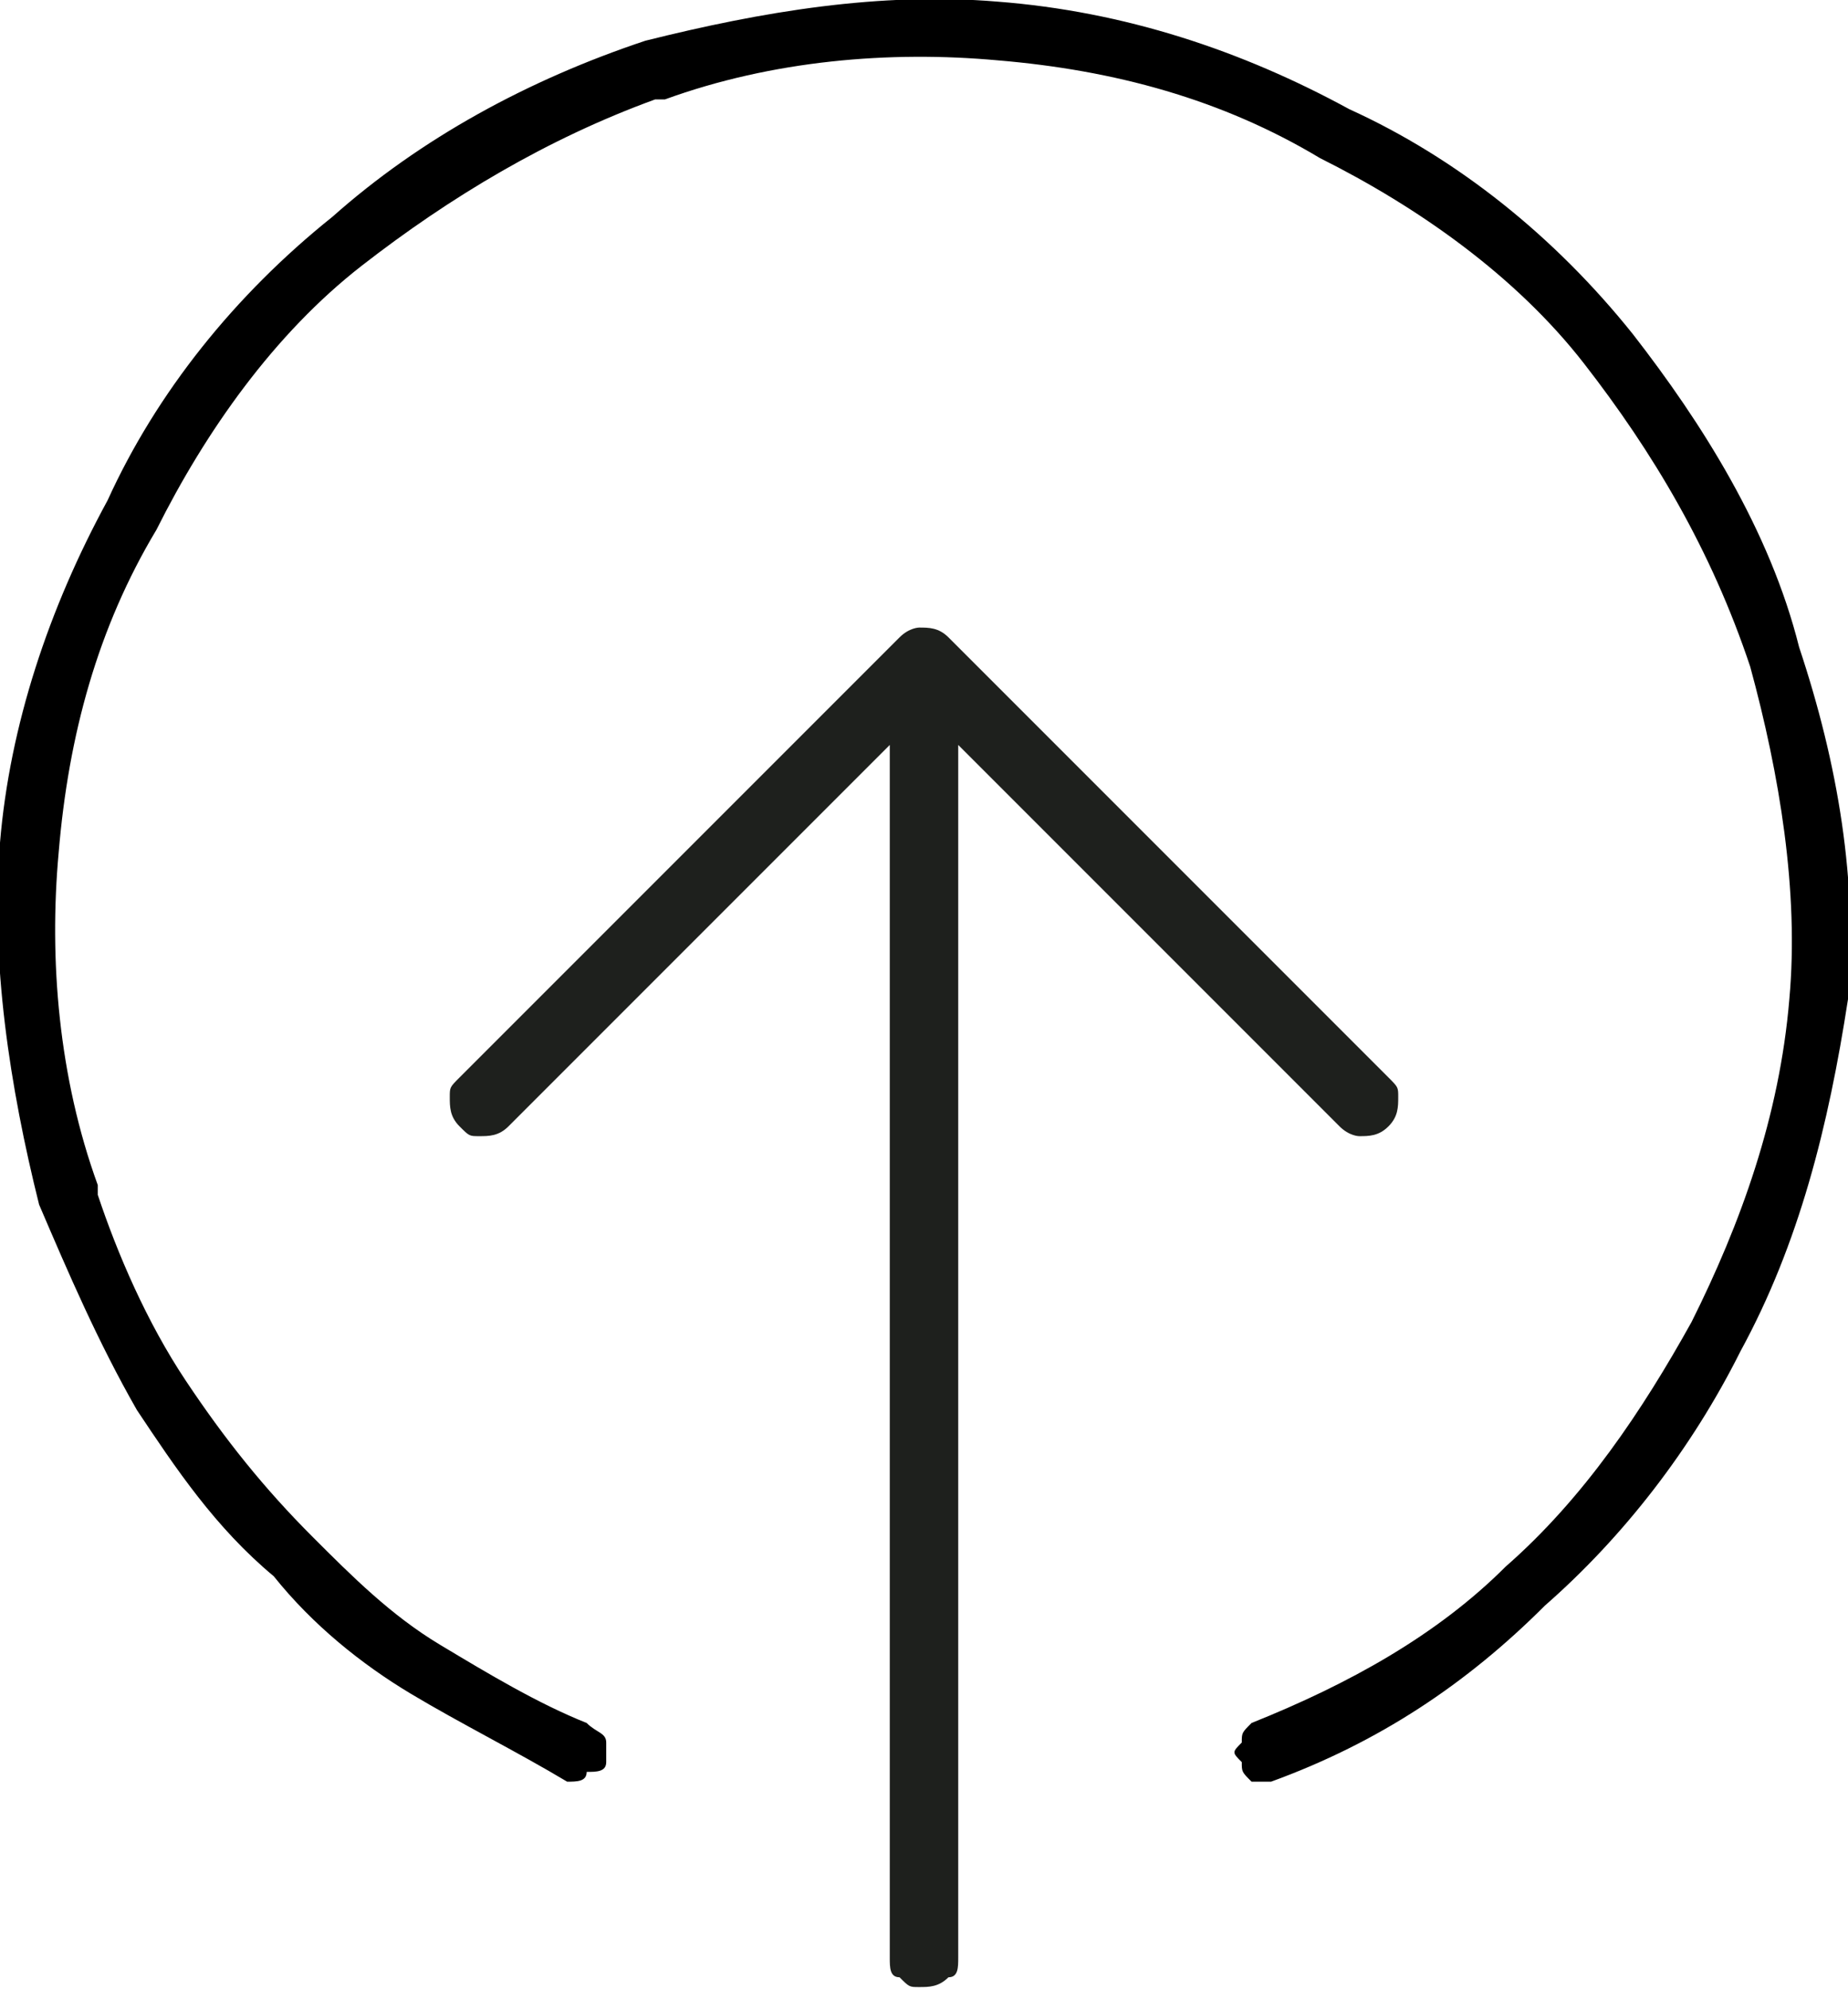 <?xml version="1.0" encoding="UTF-8"?>
<!DOCTYPE svg PUBLIC "-//W3C//DTD SVG 1.1//EN" "http://www.w3.org/Graphics/SVG/1.1/DTD/svg11.dtd">
<!-- Creator: CorelDRAW X8 -->
<svg xmlns="http://www.w3.org/2000/svg" xml:space="preserve" width="14.493mm" height="15.592mm" version="1.1" style="shape-rendering:geometricPrecision; text-rendering:geometricPrecision; image-rendering:optimizeQuality; fill-rule:evenodd; clip-rule:evenodd"
viewBox="0 0 189 203"
 xmlns:xlink="http://www.w3.org/1999/xlink">
 <defs>
  <style type="text/css">
   <![CDATA[
    .fil0 {fill:#1E201D}
    .fil1 {fill:black;fill-rule:nonzero}
   ]]>
  </style>
 </defs>
 <g id="Слой_x0020_1">
  <path class="fil0" d="M143 112c0,-1 0,-1 -1,-2l-45 -45c-1,-1 -2,-1 -3,-1 0,0 -1,0 -2,1l-45 45c-1,1 -1,1 -1,2 0,1 0,2 1,3 1,1 1,1 2,1 1,0 2,0 3,-1l39 -39 0 124c0,1 0,2 1,2 1,1 1,1 2,1 1,0 2,0 3,-1 1,0 1,-1 1,-2l0 -124 39 39c1,1 2,1 2,1 1,0 2,0 3,-1 1,-1 1,-2 1,-3z"/>
  <path class="fil1" d="M42 173c5,3 11,6 16,9 1,0 2,0 2,-1 1,0 2,0 2,-1 0,-1 0,-2 0,-2 0,-1 -1,-1 -2,-2 -5,-2 -10,-5 -15,-8 -5,-3 -9,-7 -13,-11 -5,-5 -9,-10 -13,-16 -4,-6 -7,-13 -9,-19l0 -1 0 0c-4,-11 -5,-23 -4,-34 1,-12 4,-23 10,-33 5,-10 12,-20 21,-27 9,-7 19,-13 30,-17l1 0 0 0c11,-4 23,-5 34,-4 12,1 23,4 33,10 10,5 20,12 27,21 7,9 13,19 17,31 3,11 5,23 4,34 -1,12 -5,23 -10,33 -5,9 -11,18 -19,25 -7,7 -16,12 -26,16 -1,1 -1,1 -1,2 -1,1 -1,1 0,2 0,1 0,1 1,2 1,0 1,0 2,0 11,-4 20,-10 28,-18 8,-7 15,-16 20,-26 6,-11 9,-23 11,-36 1,-12 -1,-24 -5,-36 -3,-12 -10,-23 -17,-32 -8,-10 -18,-18 -29,-23 -11,-6 -23,-10 -36,-11 -12,-1 -24,1 -36,4l0 0c-12,4 -23,10 -32,18 -10,8 -18,18 -23,29 -6,11 -10,23 -11,35 -1,12 1,25 4,37l0 0c3,7 6,14 10,21 4,6 8,12 14,17 4,5 9,9 14,12z"/>
 </g>
</svg>

